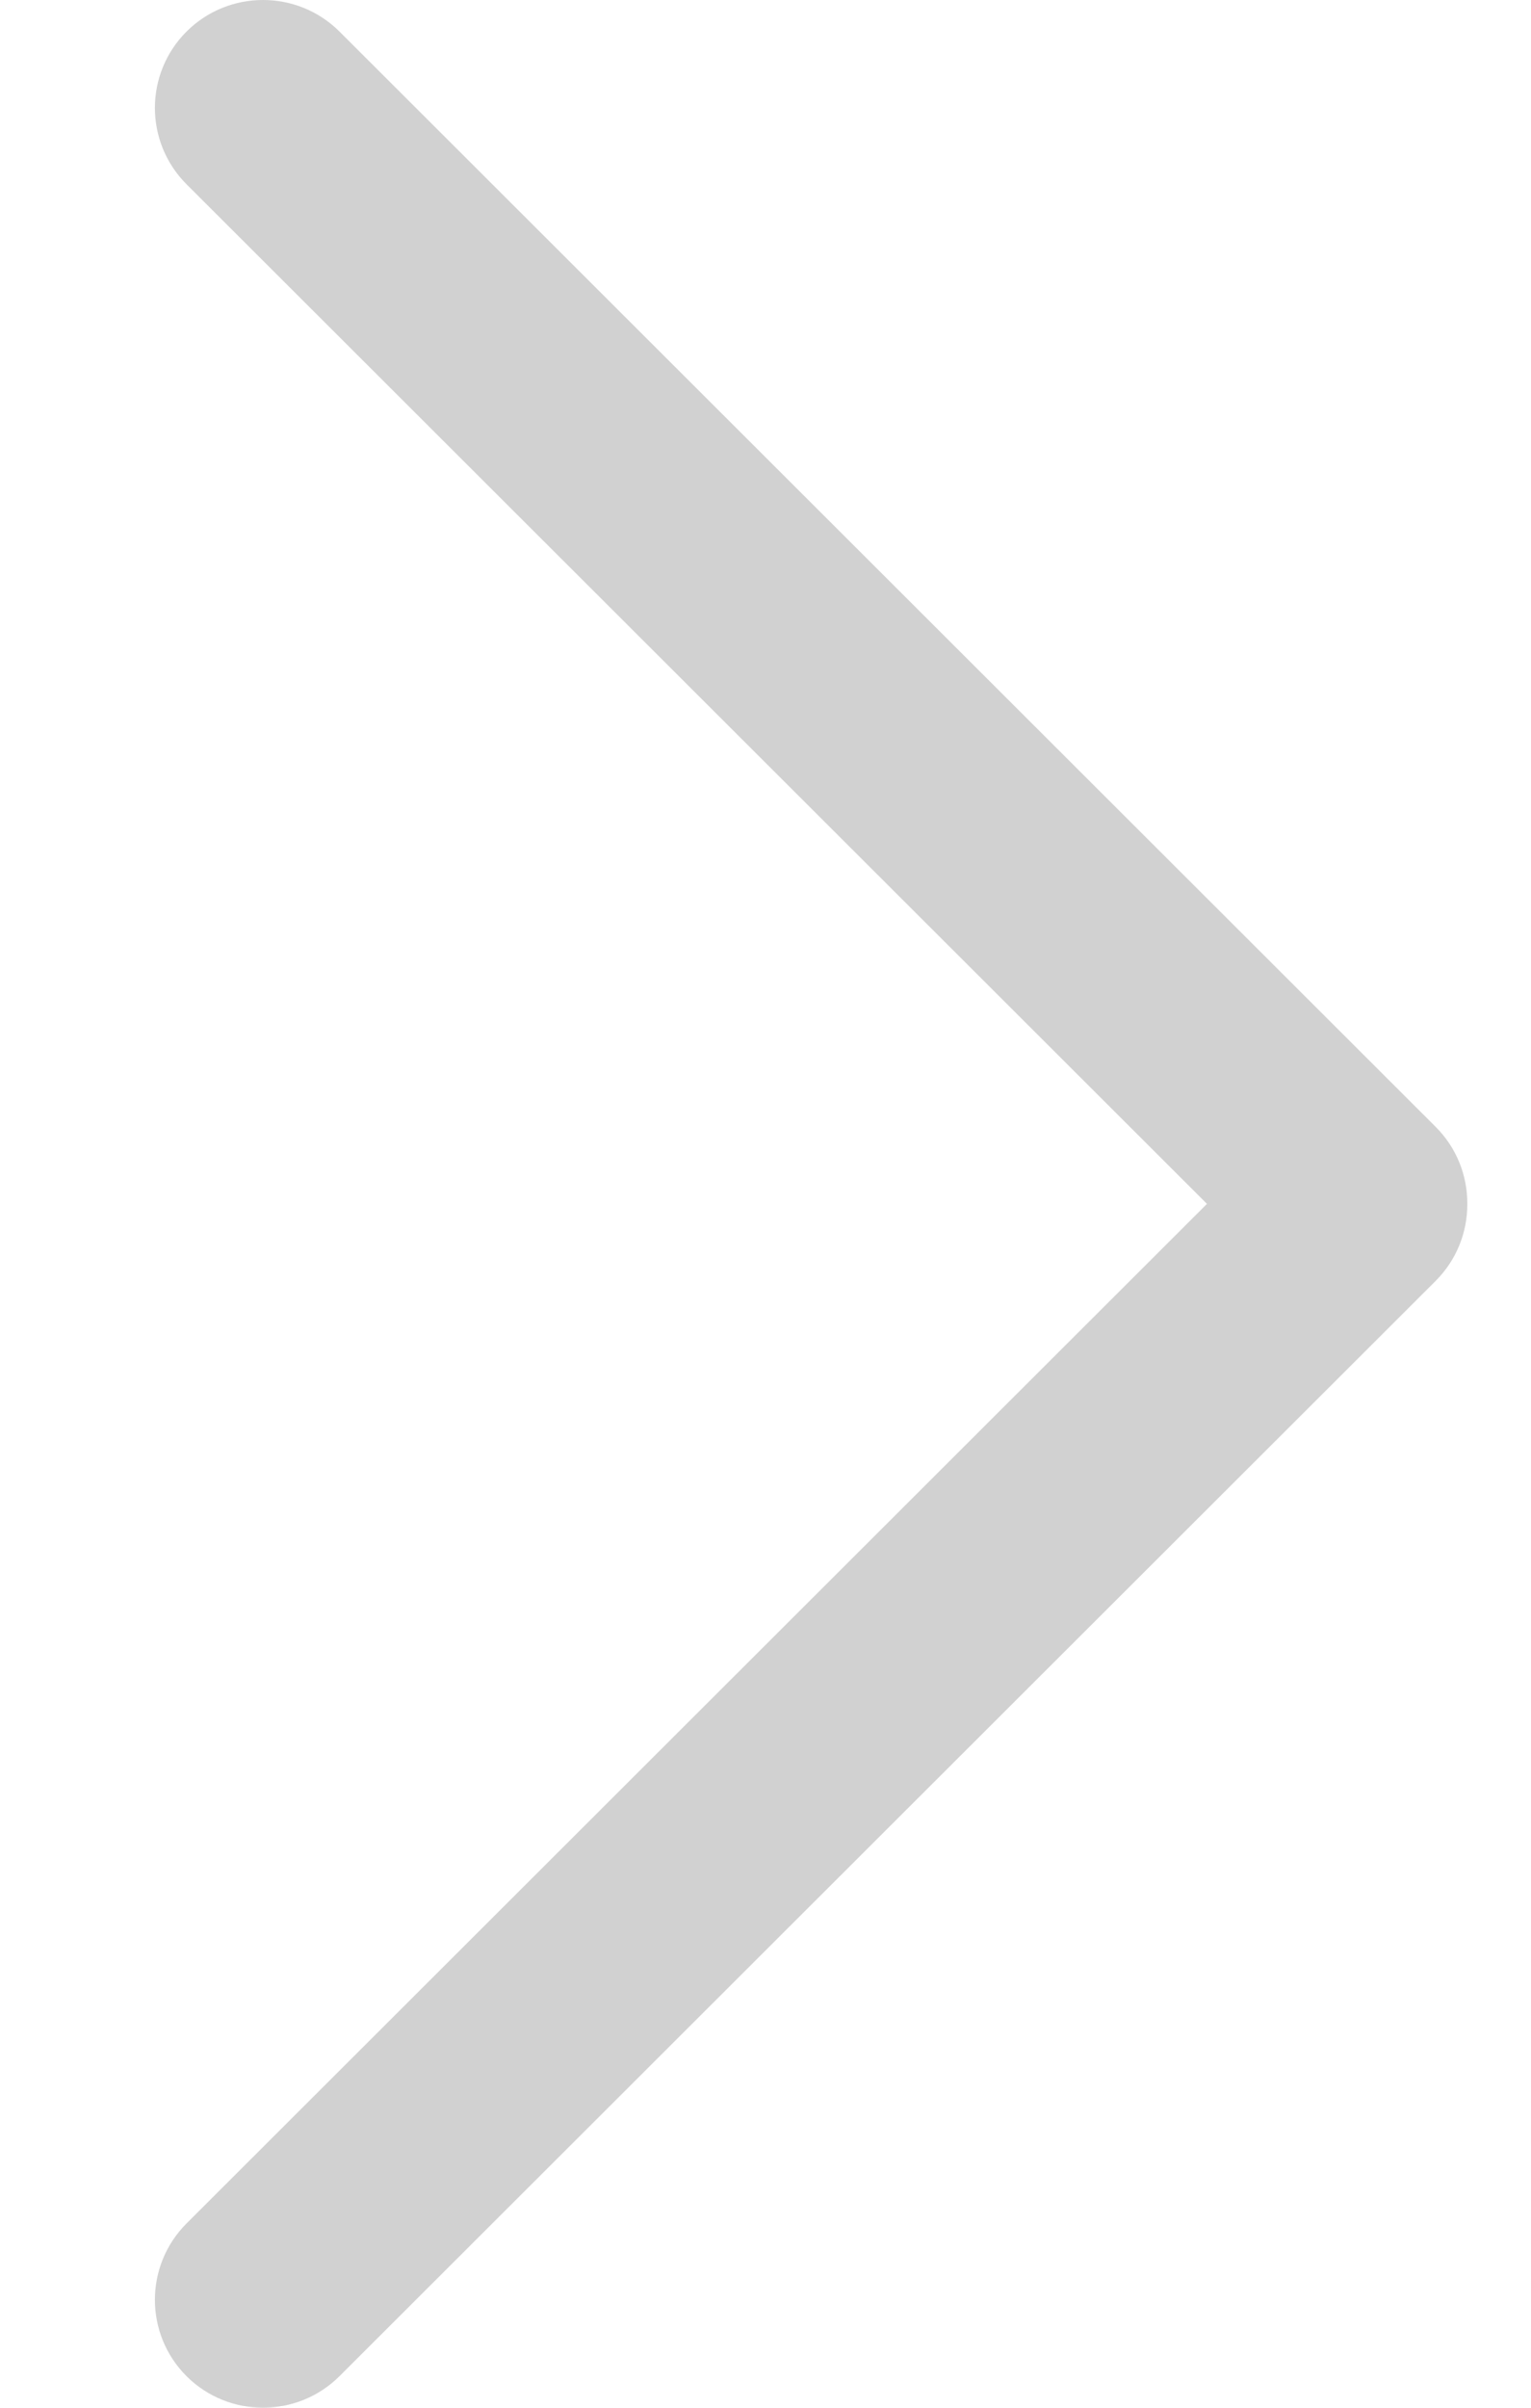 <?xml version="1.0" encoding="UTF-8"?>
<svg width="7px" height="11px" viewBox="0 0 7 11" version="1.1" xmlns="http://www.w3.org/2000/svg" xmlns:xlink="http://www.w3.org/1999/xlink">
    <!-- Generator: Sketch 60.1 (88133) - https://sketch.com -->
    <title>home_right-2</title>
    <desc>Created with Sketch.</desc>
    <g id="首页" stroke="none" stroke-width="1" fill="none" fill-rule="evenodd">
        <g transform="translate(-353, -262)" fill="#D1D1D1" fill-rule="nonzero" id="home_right-2">
            <g transform="translate(353, 262)">
                <path d="M0.853,0.842 C0.66,0.649 0.66,0.337 0.853,0.144 L0.853,0.144 C1.046,-0.048 1.359,-0.048 1.552,0.144 L6.564,5.148 C6.757,5.341 6.757,5.653 6.564,5.846 L6.564,5.846 C6.371,6.038 6.058,6.038 5.865,5.846 L0.853,0.842 L0.853,0.842 Z M5.865,5.154 C6.058,4.962 6.371,4.962 6.564,5.154 L6.564,5.154 C6.757,5.347 6.757,5.659 6.564,5.852 L1.552,10.856 C1.359,11.048 1.046,11.048 0.853,10.856 L0.853,10.856 C0.66,10.663 0.66,10.351 0.853,10.158 L5.865,5.154 L5.865,5.154 Z" id="形状"></path>
            </g>
        </g>
    </g>
</svg>